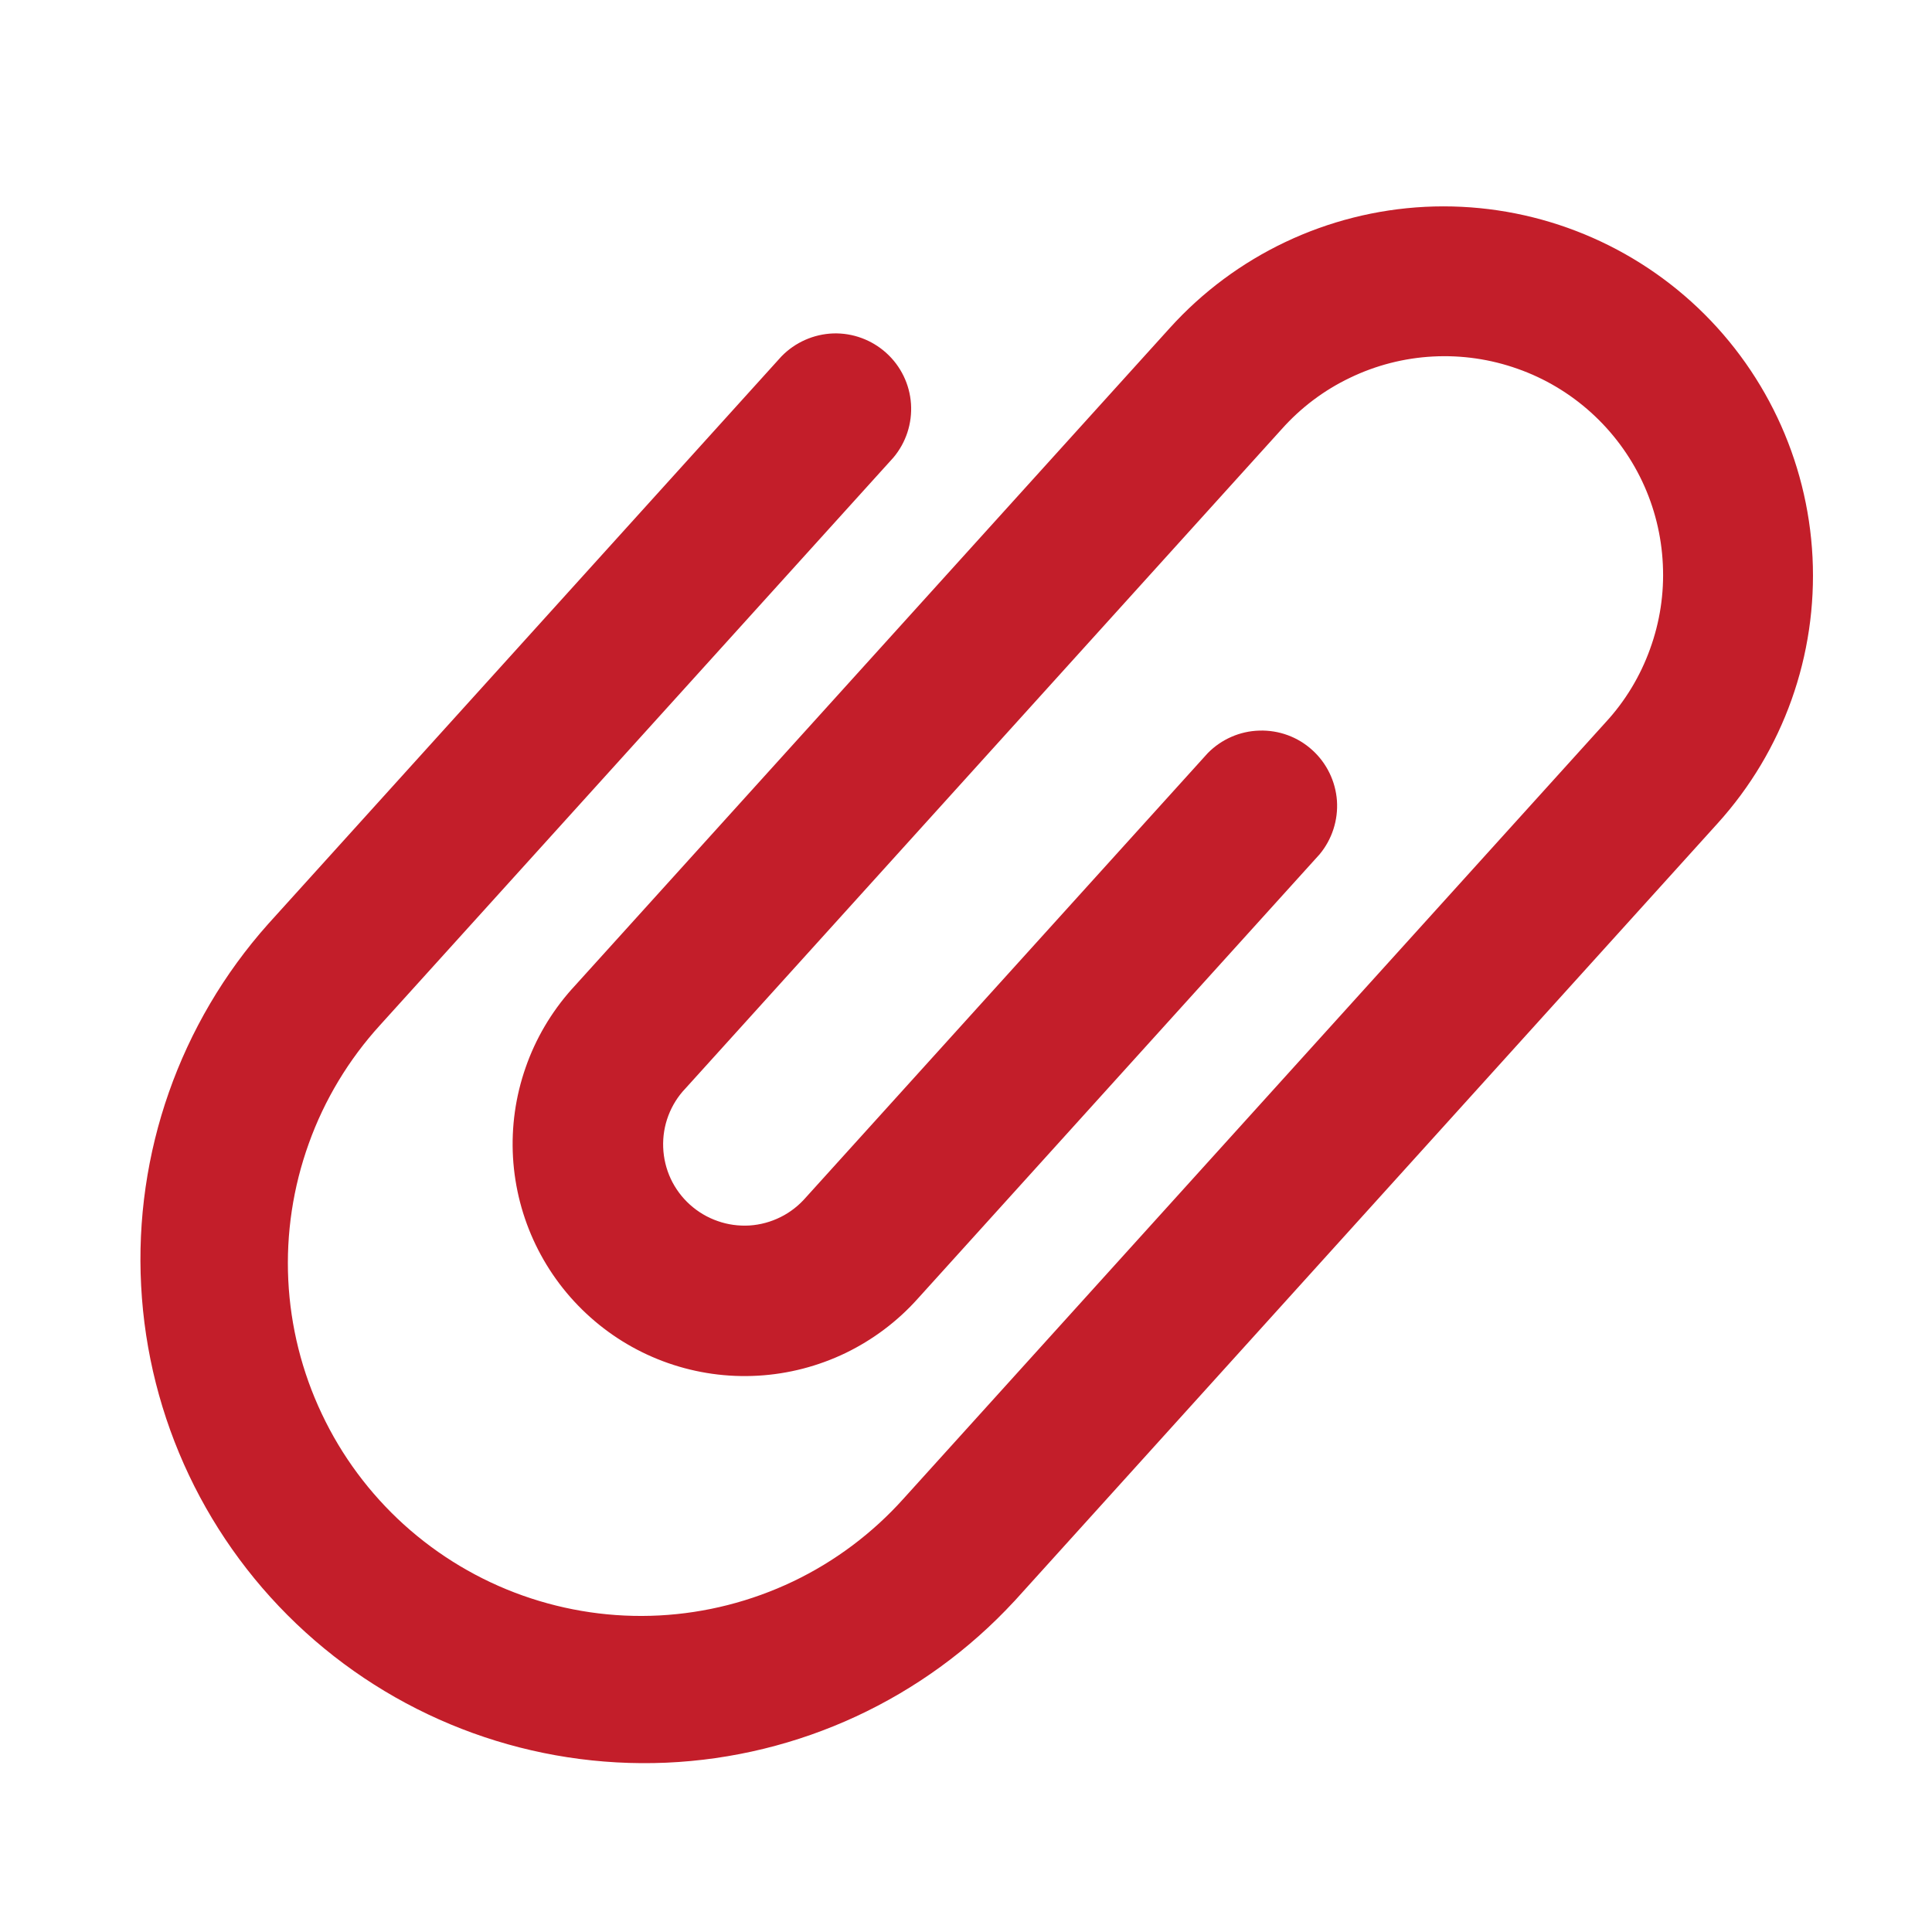 <svg width="19" height="19" viewBox="0 0 19 19" fill="none" xmlns="http://www.w3.org/2000/svg">
<mask id="mask0_665_2274" style="mask-type:luminance" maskUnits="userSpaceOnUse" x="0" y="0" width="19" height="19">
<path d="M0 0H19V19H0V0Z" fill="white"/>
</mask>
<g mask="url(#mask0_665_2274)">
<path d="M11.504 3.226C12.15 2.511 13.053 2.083 14.015 2.034C14.977 1.986 15.919 2.322 16.634 2.968C17.348 3.614 17.777 4.518 17.825 5.48C17.873 6.442 17.538 7.384 16.891 8.098L9.987 15.734L9.978 15.744L9.972 15.75C9.085 16.708 7.856 17.278 6.551 17.335C5.246 17.391 3.971 16.93 3.004 16.052C2.037 15.174 1.456 13.95 1.388 12.645C1.319 11.341 1.768 10.062 2.637 9.087L7.685 3.505C7.819 3.367 8.002 3.286 8.194 3.279C8.386 3.273 8.573 3.342 8.716 3.471C8.859 3.6 8.946 3.779 8.959 3.971C8.972 4.163 8.91 4.353 8.786 4.5L3.737 10.082C3.43 10.419 3.191 10.815 3.037 11.245C2.882 11.675 2.813 12.131 2.835 12.588C2.857 13.044 2.969 13.492 3.165 13.905C3.36 14.318 3.635 14.688 3.974 14.995C4.313 15.301 4.709 15.538 5.14 15.691C5.571 15.844 6.027 15.911 6.484 15.887C6.94 15.863 7.387 15.749 7.8 15.552C8.212 15.355 8.581 15.078 8.886 14.738L15.791 7.103C15.983 6.895 16.131 6.65 16.227 6.383C16.324 6.117 16.367 5.834 16.353 5.551C16.34 5.268 16.271 4.99 16.15 4.734C16.029 4.478 15.858 4.248 15.648 4.058C15.438 3.868 15.192 3.721 14.925 3.627C14.658 3.532 14.375 3.491 14.092 3.506C13.809 3.521 13.532 3.592 13.277 3.715C13.021 3.837 12.793 4.009 12.604 4.221L6.742 10.703C6.668 10.78 6.611 10.871 6.573 10.971C6.535 11.071 6.518 11.177 6.522 11.284C6.526 11.39 6.551 11.495 6.596 11.592C6.641 11.688 6.705 11.775 6.785 11.847C6.864 11.918 6.956 11.973 7.057 12.008C7.158 12.044 7.264 12.058 7.371 12.052C7.477 12.045 7.581 12.017 7.677 11.969C7.772 11.922 7.857 11.855 7.927 11.774L11.878 7.406C12.012 7.27 12.194 7.19 12.385 7.185C12.577 7.179 12.763 7.247 12.905 7.376C13.047 7.504 13.134 7.683 13.148 7.874C13.161 8.065 13.1 8.254 12.978 8.401L9.027 12.77C8.828 12.993 8.586 13.175 8.316 13.306C8.046 13.436 7.753 13.512 7.454 13.529C6.85 13.564 6.256 13.357 5.805 12.954C5.353 12.551 5.08 11.985 5.045 11.381C5.028 11.082 5.07 10.782 5.169 10.499C5.267 10.216 5.421 9.955 5.62 9.731L5.632 9.718L11.504 3.226Z" fill="#C31E2A"/>
</g>
</svg>

